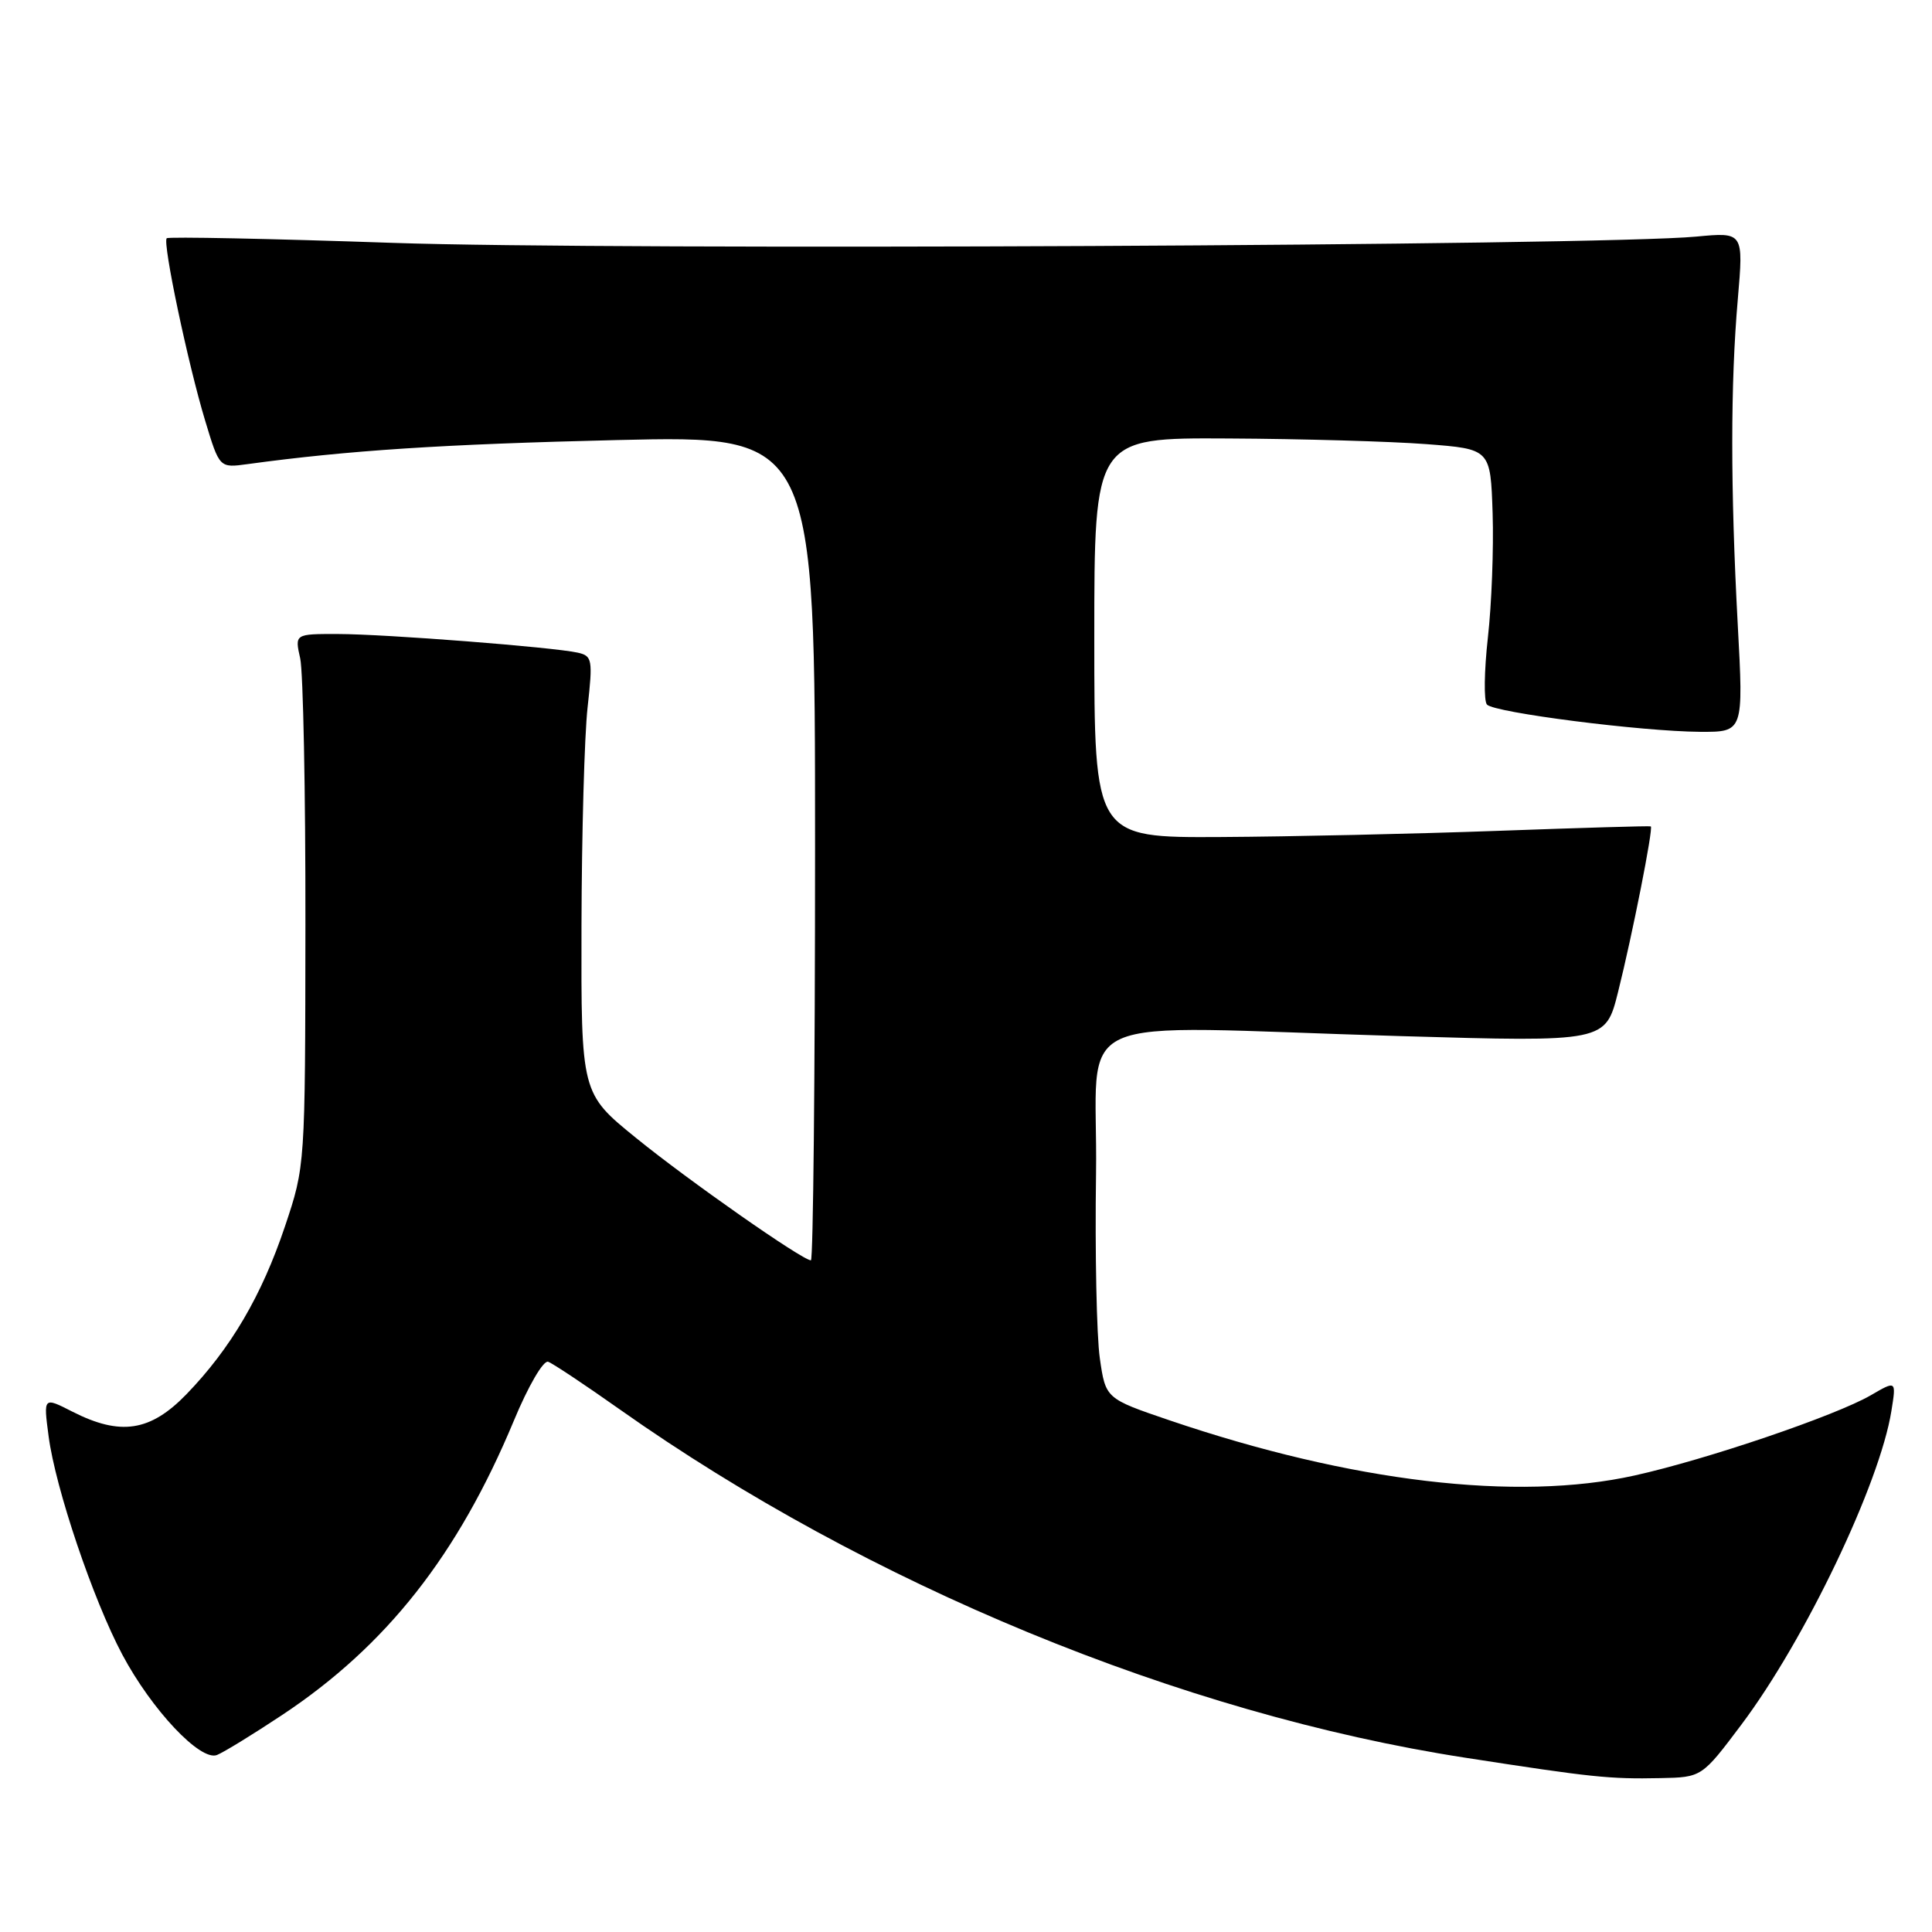 <?xml version="1.0" encoding="UTF-8" standalone="no"?>
<!DOCTYPE svg PUBLIC "-//W3C//DTD SVG 1.1//EN" "http://www.w3.org/Graphics/SVG/1.1/DTD/svg11.dtd" >
<svg xmlns="http://www.w3.org/2000/svg" xmlns:xlink="http://www.w3.org/1999/xlink" version="1.1" viewBox="0 0 256 256">
 <g >
 <path fill="currentColor"
d=" M 230.76 228.50 C 239.18 217.29 249.08 196.59 250.62 186.96 C 251.27 182.91 251.27 182.91 247.89 184.88 C 243.23 187.58 226.16 193.39 216.59 195.51 C 200.99 198.98 179.07 196.38 155.00 188.21 C 146.50 185.32 146.50 185.32 145.73 179.96 C 145.31 177.01 145.08 166.02 145.23 155.55 C 145.54 133.52 140.14 135.96 185.62 137.29 C 212.74 138.08 212.74 138.08 214.40 131.45 C 216.28 123.96 219.10 109.71 218.74 109.50 C 218.61 109.42 209.50 109.69 198.50 110.09 C 187.50 110.49 170.96 110.86 161.75 110.91 C 145.00 111.00 145.00 111.00 145.00 84.50 C 145.00 58.00 145.00 58.00 162.75 58.10 C 172.51 58.15 184.32 58.49 189.00 58.85 C 197.50 59.50 197.50 59.50 197.78 68.00 C 197.93 72.67 197.65 80.10 197.15 84.50 C 196.66 88.90 196.60 92.89 197.03 93.36 C 198.01 94.43 217.52 96.92 225.26 96.97 C 231.03 97.00 231.03 97.00 230.26 82.75 C 229.29 64.66 229.29 50.89 230.27 39.63 C 231.03 30.76 231.03 30.76 224.77 31.35 C 212.09 32.56 81.17 33.19 52.00 32.18 C 35.78 31.62 22.32 31.35 22.09 31.57 C 21.52 32.15 24.91 48.24 27.19 55.76 C 29.08 62.01 29.08 62.01 32.79 61.50 C 46.12 59.68 58.68 58.86 81.75 58.31 C 108.00 57.69 108.00 57.69 108.00 112.35 C 108.00 142.41 107.75 167.00 107.45 167.00 C 106.33 167.00 91.22 156.43 84.25 150.76 C 77.00 144.87 77.00 144.87 77.05 122.69 C 77.08 110.48 77.44 97.45 77.86 93.72 C 78.56 87.38 78.48 86.91 76.55 86.48 C 73.29 85.75 51.06 84.02 44.78 84.01 C 39.05 84.00 39.05 84.00 39.78 87.25 C 40.17 89.04 40.49 104.90 40.47 122.50 C 40.44 154.50 40.44 154.50 37.76 162.50 C 34.67 171.70 30.57 178.68 24.70 184.75 C 19.91 189.69 15.96 190.29 9.59 187.05 C 5.75 185.09 5.75 185.09 6.44 190.30 C 7.34 197.19 12.33 211.96 16.21 219.25 C 20.11 226.57 26.54 233.39 28.74 232.55 C 29.61 232.21 33.51 229.82 37.41 227.23 C 51.22 218.06 60.68 206.03 68.08 188.27 C 69.99 183.66 72.00 180.22 72.63 180.44 C 73.25 180.66 77.53 183.51 82.13 186.76 C 114.94 209.94 156.57 227.10 194.12 232.90 C 210.95 235.51 213.24 235.75 220.00 235.61 C 225.50 235.50 225.50 235.50 230.76 228.50 Z "/>
</g>
</svg>